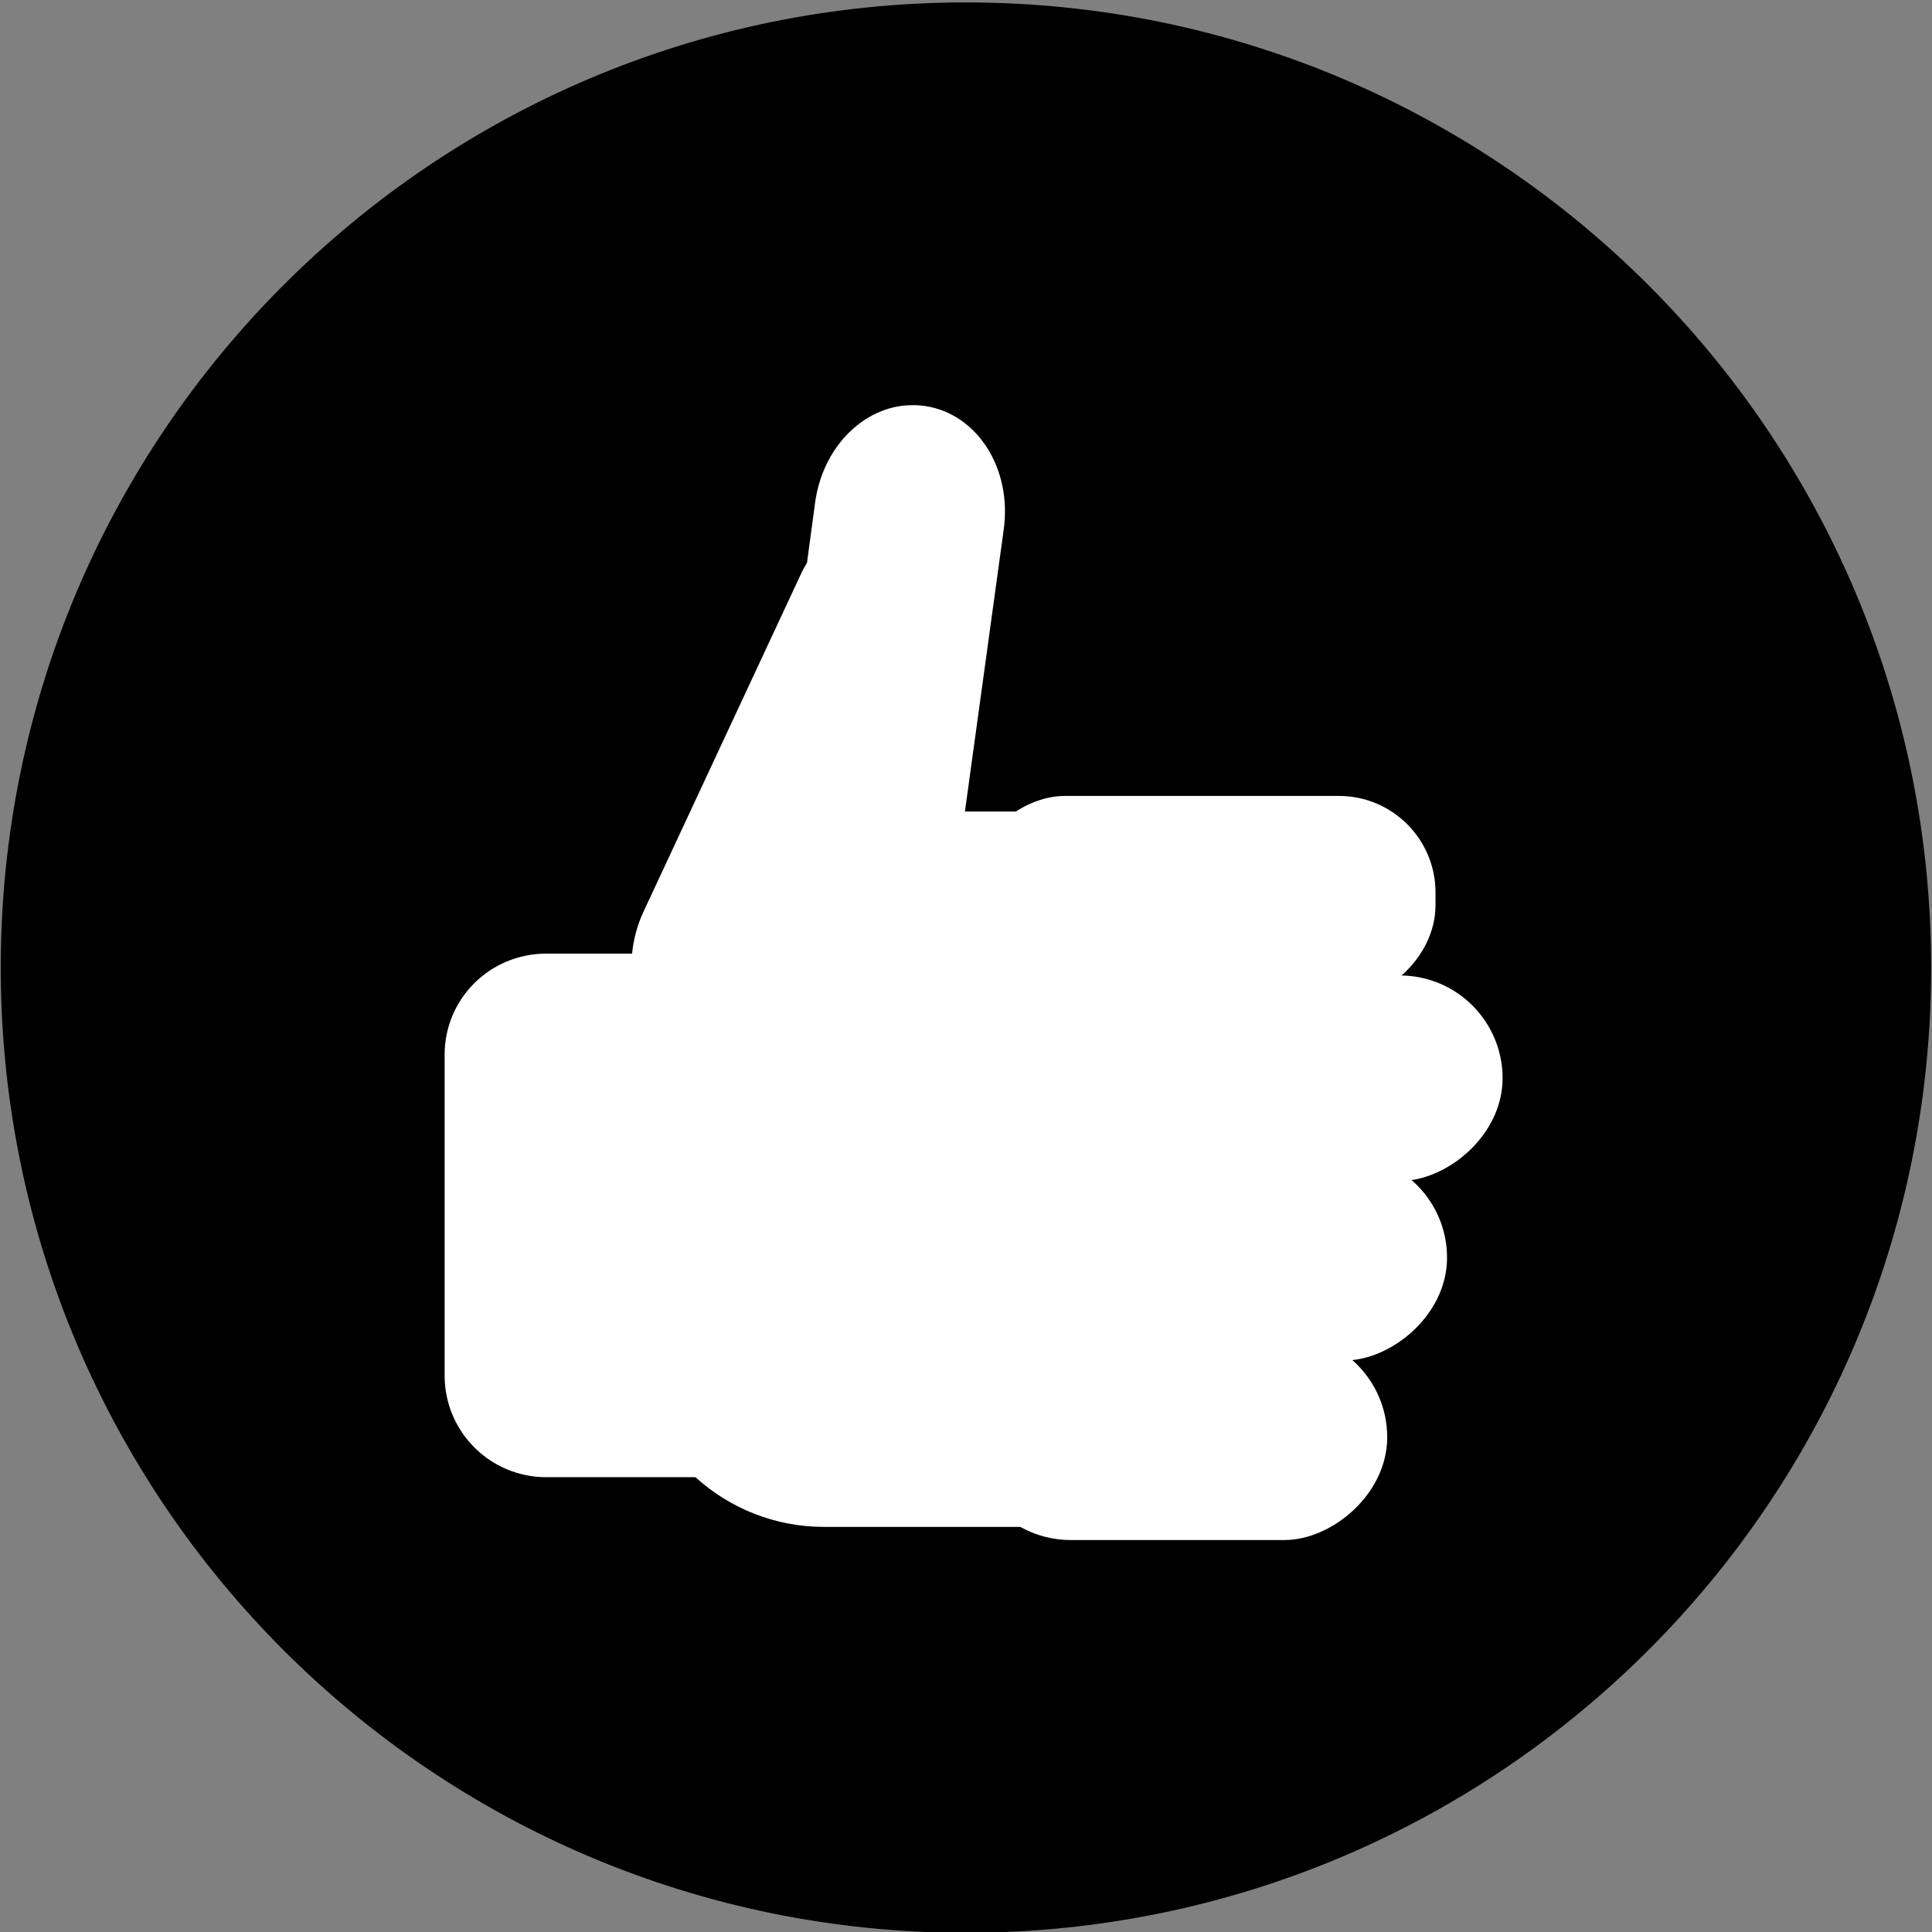 <!-- Created with Inkscape (http://www.inkscape.org/) -->

<?xml-stylesheet type="text/css" href="svg.css" ?>
<svg xmlns="http://www.w3.org/2000/svg" height="72" width="72">
 <rect width="100%" height="100%" fill="#808080" stroke="none"/>
 <g transform="translate(-321.66,-380.79)">
  <path d="m301.43,620.93c0,182.25-147.75,330-330,330s-330-147.75-330-330,147.75-330,330-330,330,147.75,330,330z" transform="matrix(0.109,0,0,0.109,360.772,349.169)"/>
 </g>
 <g transform="translate(-321.66,-380.79)">
  <path style="enable-background:accumulate;stroke-opacity:0;fill-rule:nonzero;color:#000000;stroke-miterlimit:4;fill:#ffffff;" d="m355.4,395.9c-1.659,0.144-3.085,1.622-3.361,3.605l-0.305,2.261c-0.061,0.109-0.129,0.21-0.183,0.326l-5.907,12.669c-0.239,0.512-0.379,1.049-0.428,1.568h-3.198c-2.094,0-3.788,1.674-3.788,3.768v11.956c0,2.094,1.695,3.788,3.788,3.788h5.56c1.273,1.152,2.947,1.853,4.807,1.853h7.577c3.978,0,7.169-3.191,7.169-7.169v-12.322c0-3.978-3.191-7.169-7.169-7.169h-2.342l1.446-10.51c0.315-2.267-0.984-4.316-2.933-4.603-0.244-0.036-0.496-0.041-0.733-0.02z"/>
  <rect ry="3.021" style="enable-background:accumulate;fill-rule:nonzero;color:#000000;stroke:#ffffff;stroke-width:1.155;fill:#ffffff;" transform="matrix(0,1,-1,0,0,0)" height="16.264" width="6.505" y="-374.58" x="411.03"/>
  <rect style="enable-background:accumulate;fill-rule:nonzero;color:#000000;stroke:#ffffff;stroke-width:1.155;fill:#ffffff;" transform="matrix(0,1,-1,0,0,0)" ry="3.253" width="6.505" y="-377.08" x="417.72" height="18.772"/>
  <rect style="enable-background:accumulate;fill-rule:nonzero;color:#000000;stroke:#ffffff;stroke-width:1.155;fill:#ffffff;" transform="matrix(0,1,-1,0,0,0)" ry="3.253" height="16.694" width="6.505" y="-375.01" x="424.41"/>
  <rect style="enable-background:accumulate;fill-rule:nonzero;color:#000000;stroke:#ffffff;stroke-width:1.155;fill:#ffffff;" transform="matrix(0,1,-1,0,0,0)" ry="3.253" width="6.505" y="-372.78" x="431.1" height="14.473"/>
 </g>
</svg>

